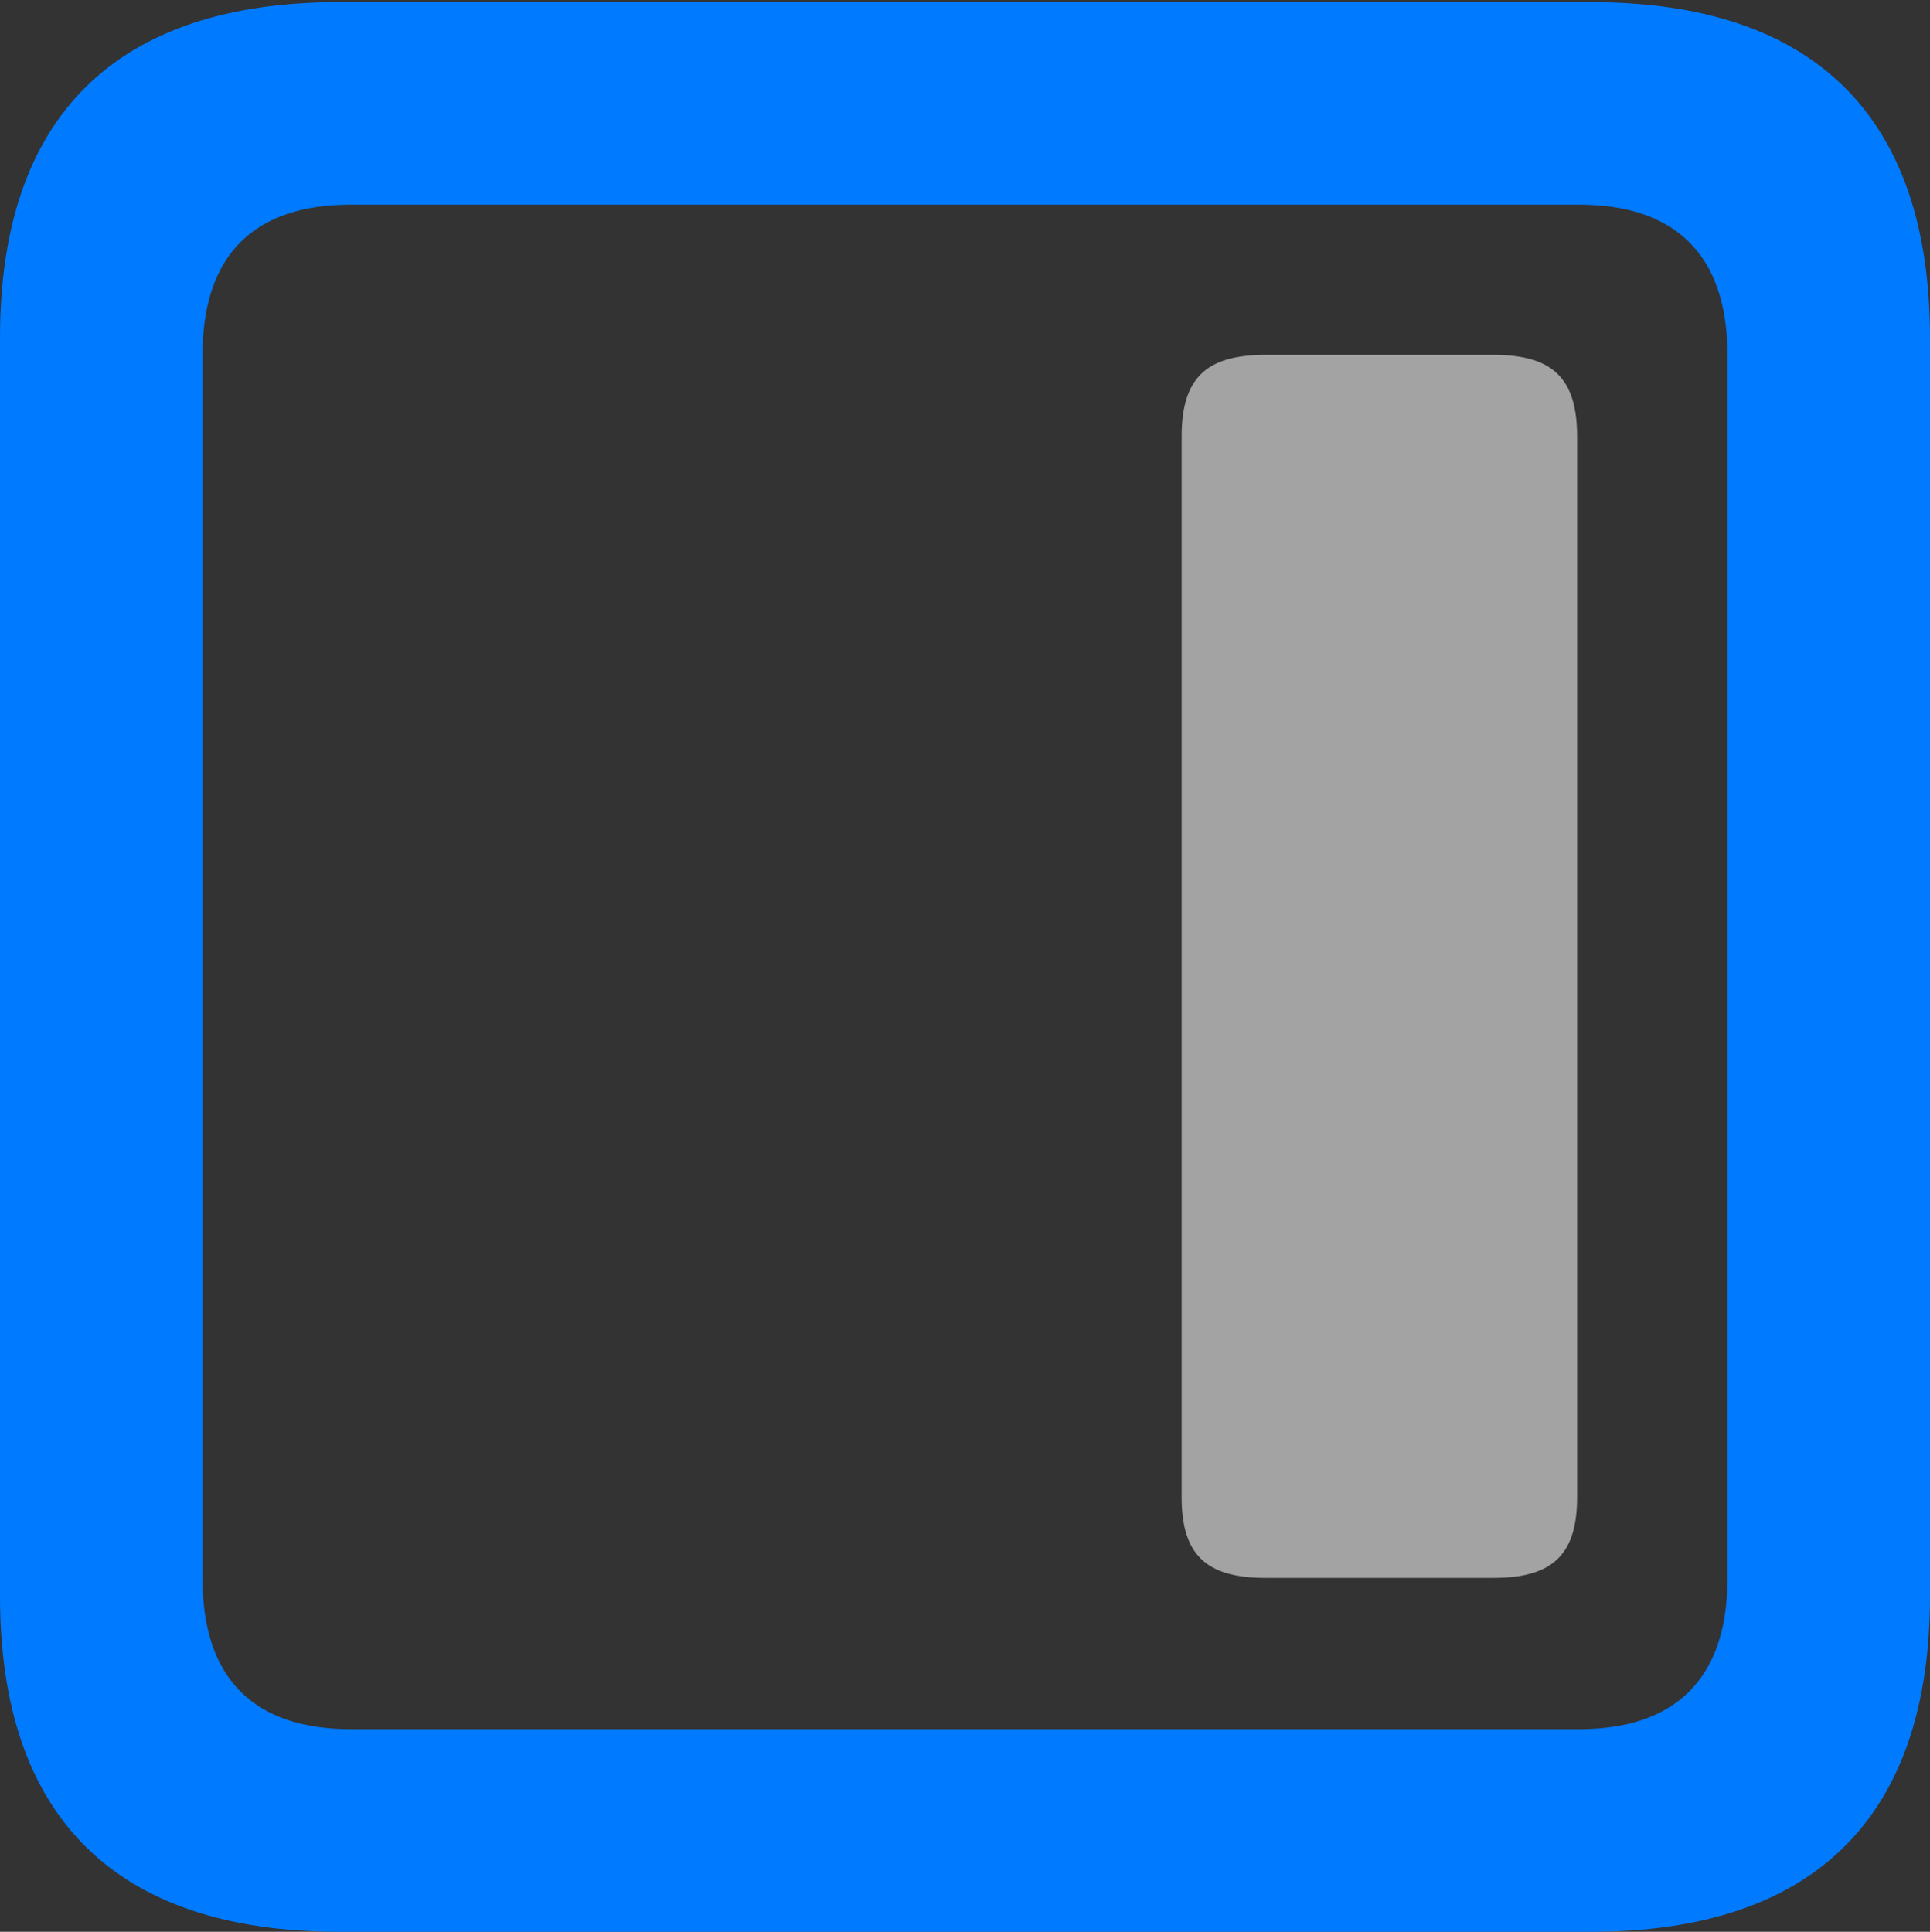 <?xml version="1.0" encoding="UTF-8"?>
<!--Generator: Apple Native CoreSVG 232.5-->
<!DOCTYPE svg
PUBLIC "-//W3C//DTD SVG 1.1//EN"
       "http://www.w3.org/Graphics/SVG/1.1/DTD/svg11.dtd">
<svg version="1.1" xmlns="http://www.w3.org/2000/svg" xmlns:xlink="http://www.w3.org/1999/xlink" width="18.228" height="18.248">
 <rect width="100%" height="100%" fill="#333333" stroke="none"/>
 <g>
  <rect height="18.248" opacity="0" width="18.228" x="0" y="0"/>
  <path d="M3.204 18.248L15.025 18.248C17.14 18.248 18.228 17.16 18.228 15.076L18.228 3.191C18.228 1.105 17.14 0.02 15.025 0.02L3.204 0.02C1.096 0.02 0 1.097 0 3.191L0 15.076C0 17.168 1.096 18.248 3.204 18.248ZM3.314 16.334C2.406 16.334 1.913 15.864 1.913 14.915L1.913 3.35C1.913 2.401 2.406 1.933 3.314 1.933L14.914 1.933C15.814 1.933 16.315 2.401 16.315 3.35L16.315 14.915C16.315 15.864 15.814 16.334 14.914 16.334Z" fill="#007aff"/>
  <path d="M11.16 4.124L11.16 14.142C11.16 14.686 11.391 14.905 11.951 14.905L14.104 14.905C14.664 14.905 14.895 14.686 14.895 14.142L14.895 4.124C14.895 3.572 14.664 3.352 14.104 3.352L11.951 3.352C11.391 3.352 11.16 3.572 11.16 4.124Z" fill="#ffffff" fill-opacity="0.55"/>
 </g>
</svg>
